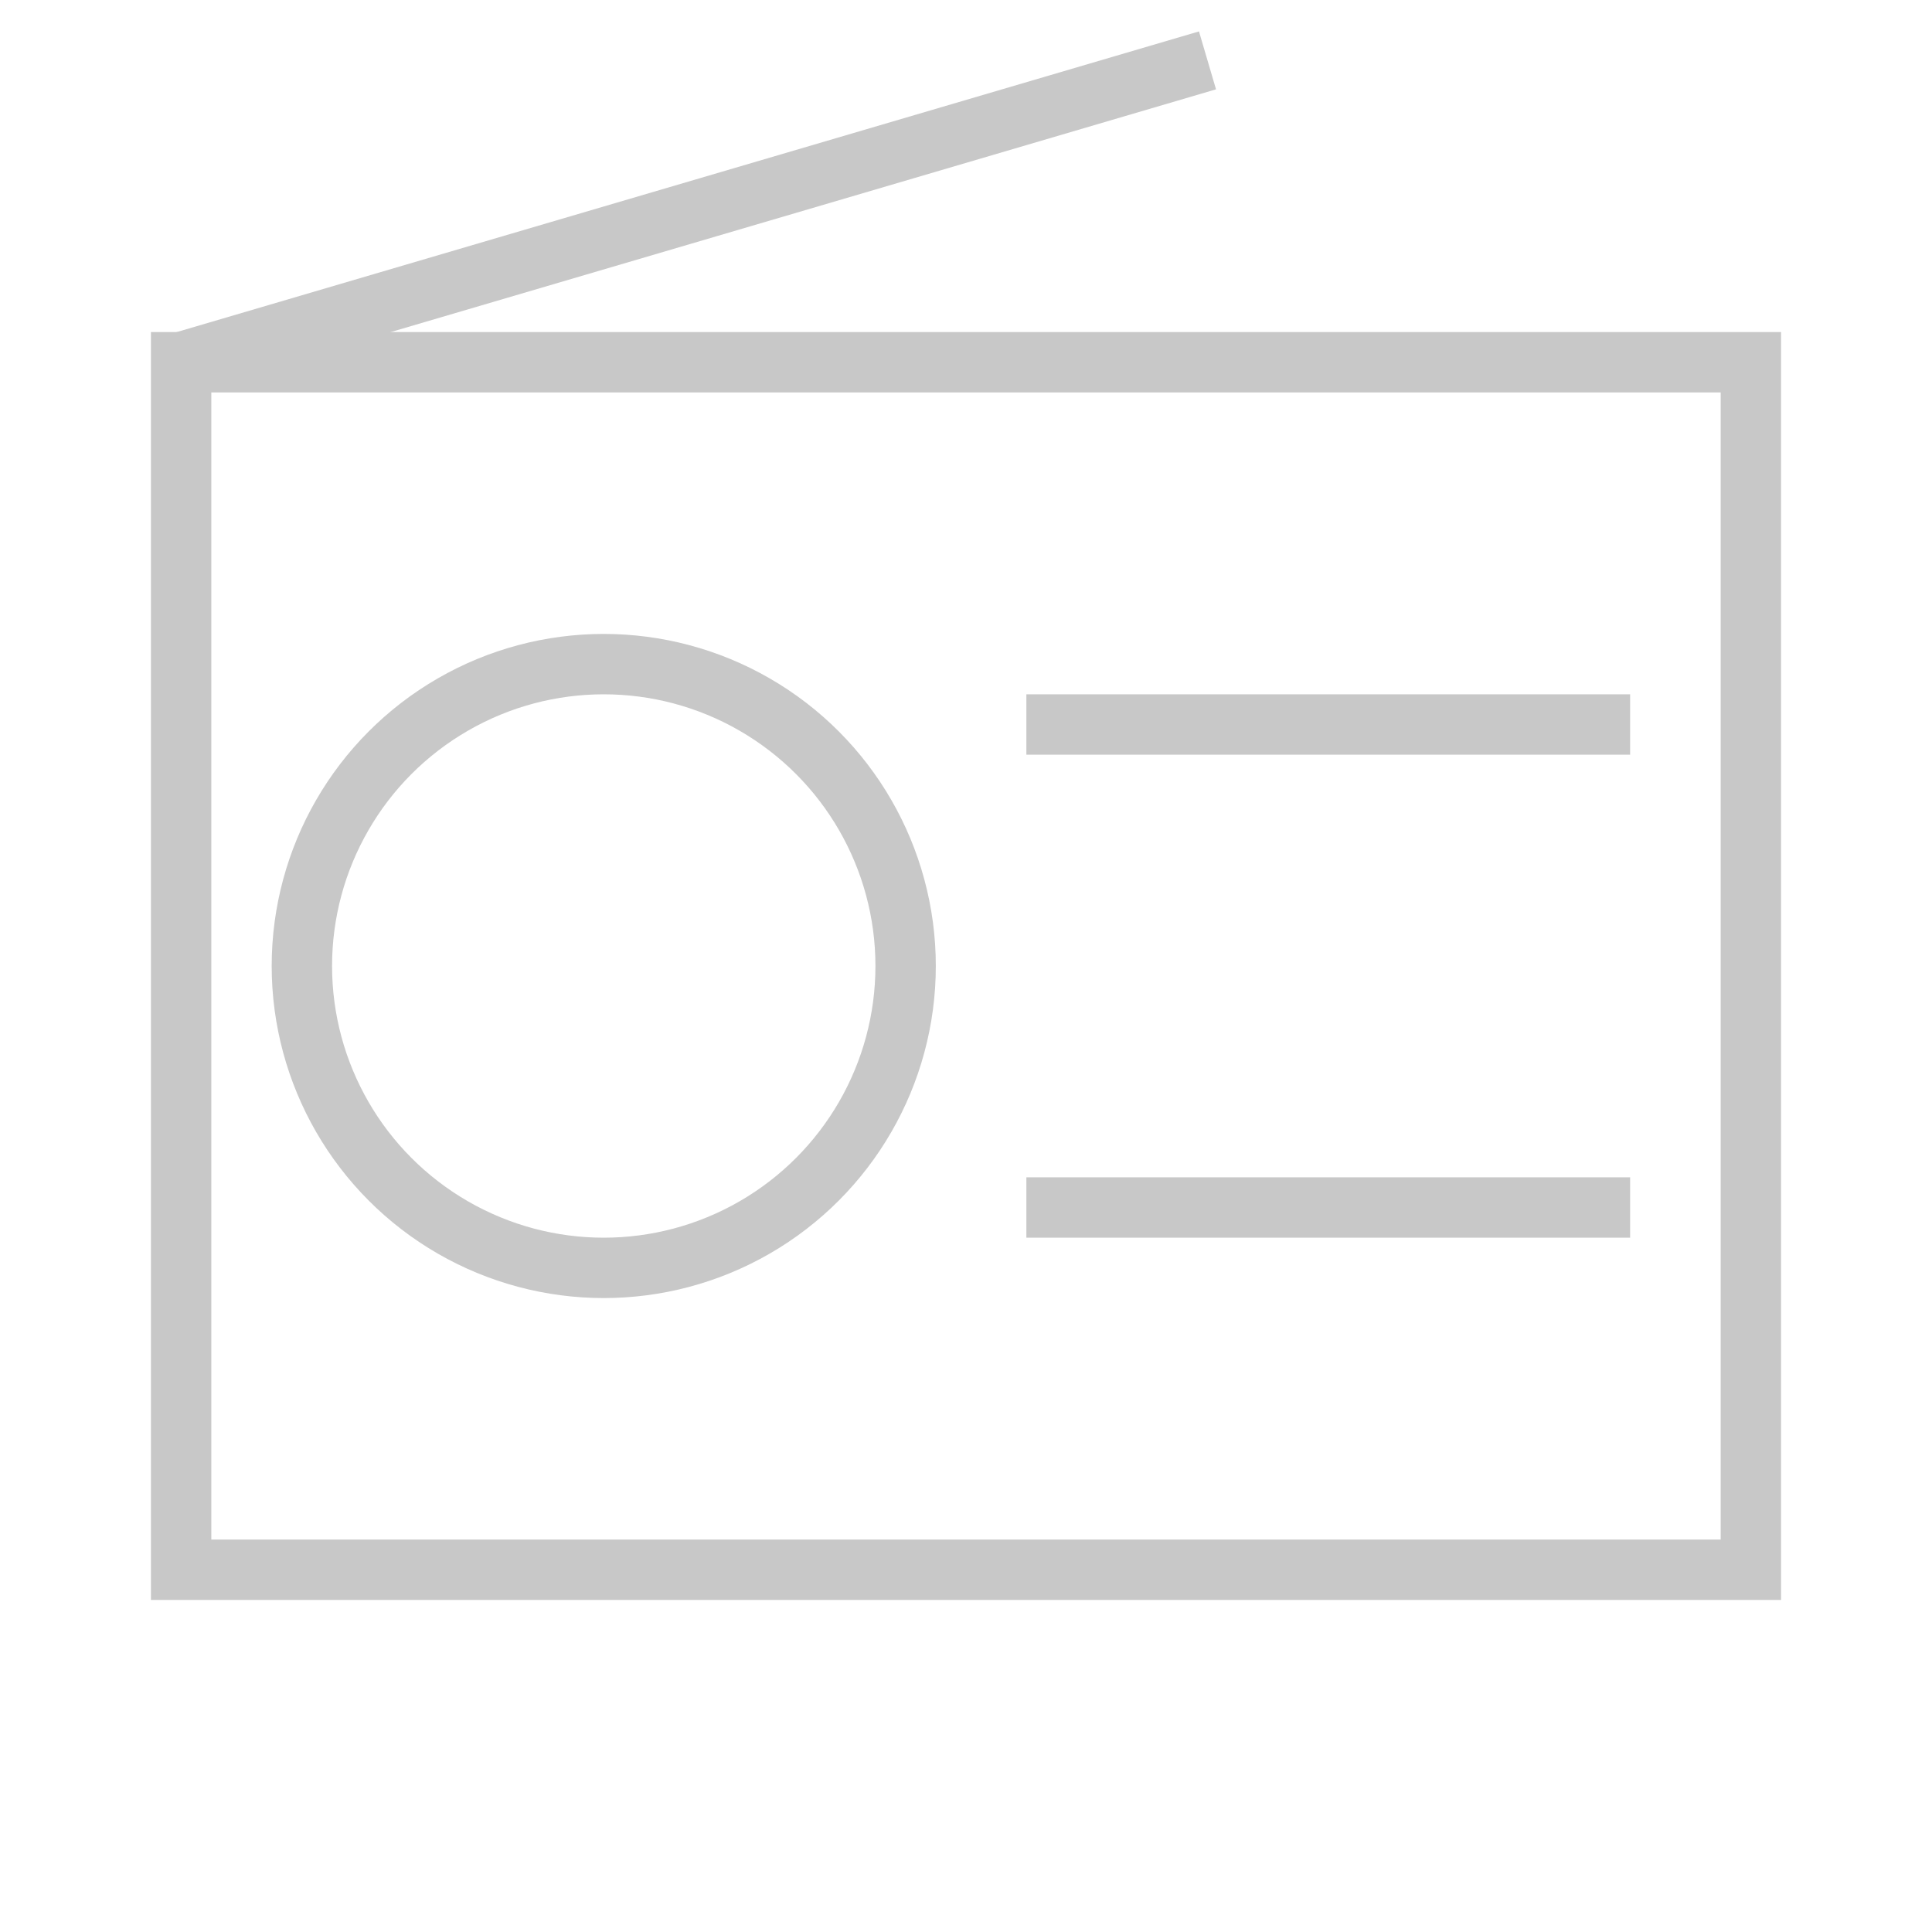 <?xml version="1.0" standalone="no"?>
<!DOCTYPE svg PUBLIC "-//W3C//DTD SVG 1.1//EN" "http://www.w3.org/Graphics/SVG/1.1/DTD/svg11.dtd">
<svg width="32" height="32" version="1.1" xmlns="http://www.w3.org/2000/svg">
<line x1="3" y1="6" x2="20" y2="1" stroke="rgb(200,200,200)" stroke-width="1" />
<rect x="3" y="6" width="26" height="20" fill="none" stroke-width="1" stroke="rgb(200,200,200)"/>
<circle cx="10" cy="16" r="5" stroke="rgb(200,200,200)" stroke-width="1" fill="none" />
<line x1="17" y1="12" x2="27" y2="12" stroke="rgb(200,200,200)" stroke-width="1" />
<line x1="17" y1="20" x2="27" y2="20" stroke="rgb(200,200,200)" stroke-width="1" />
</svg>


